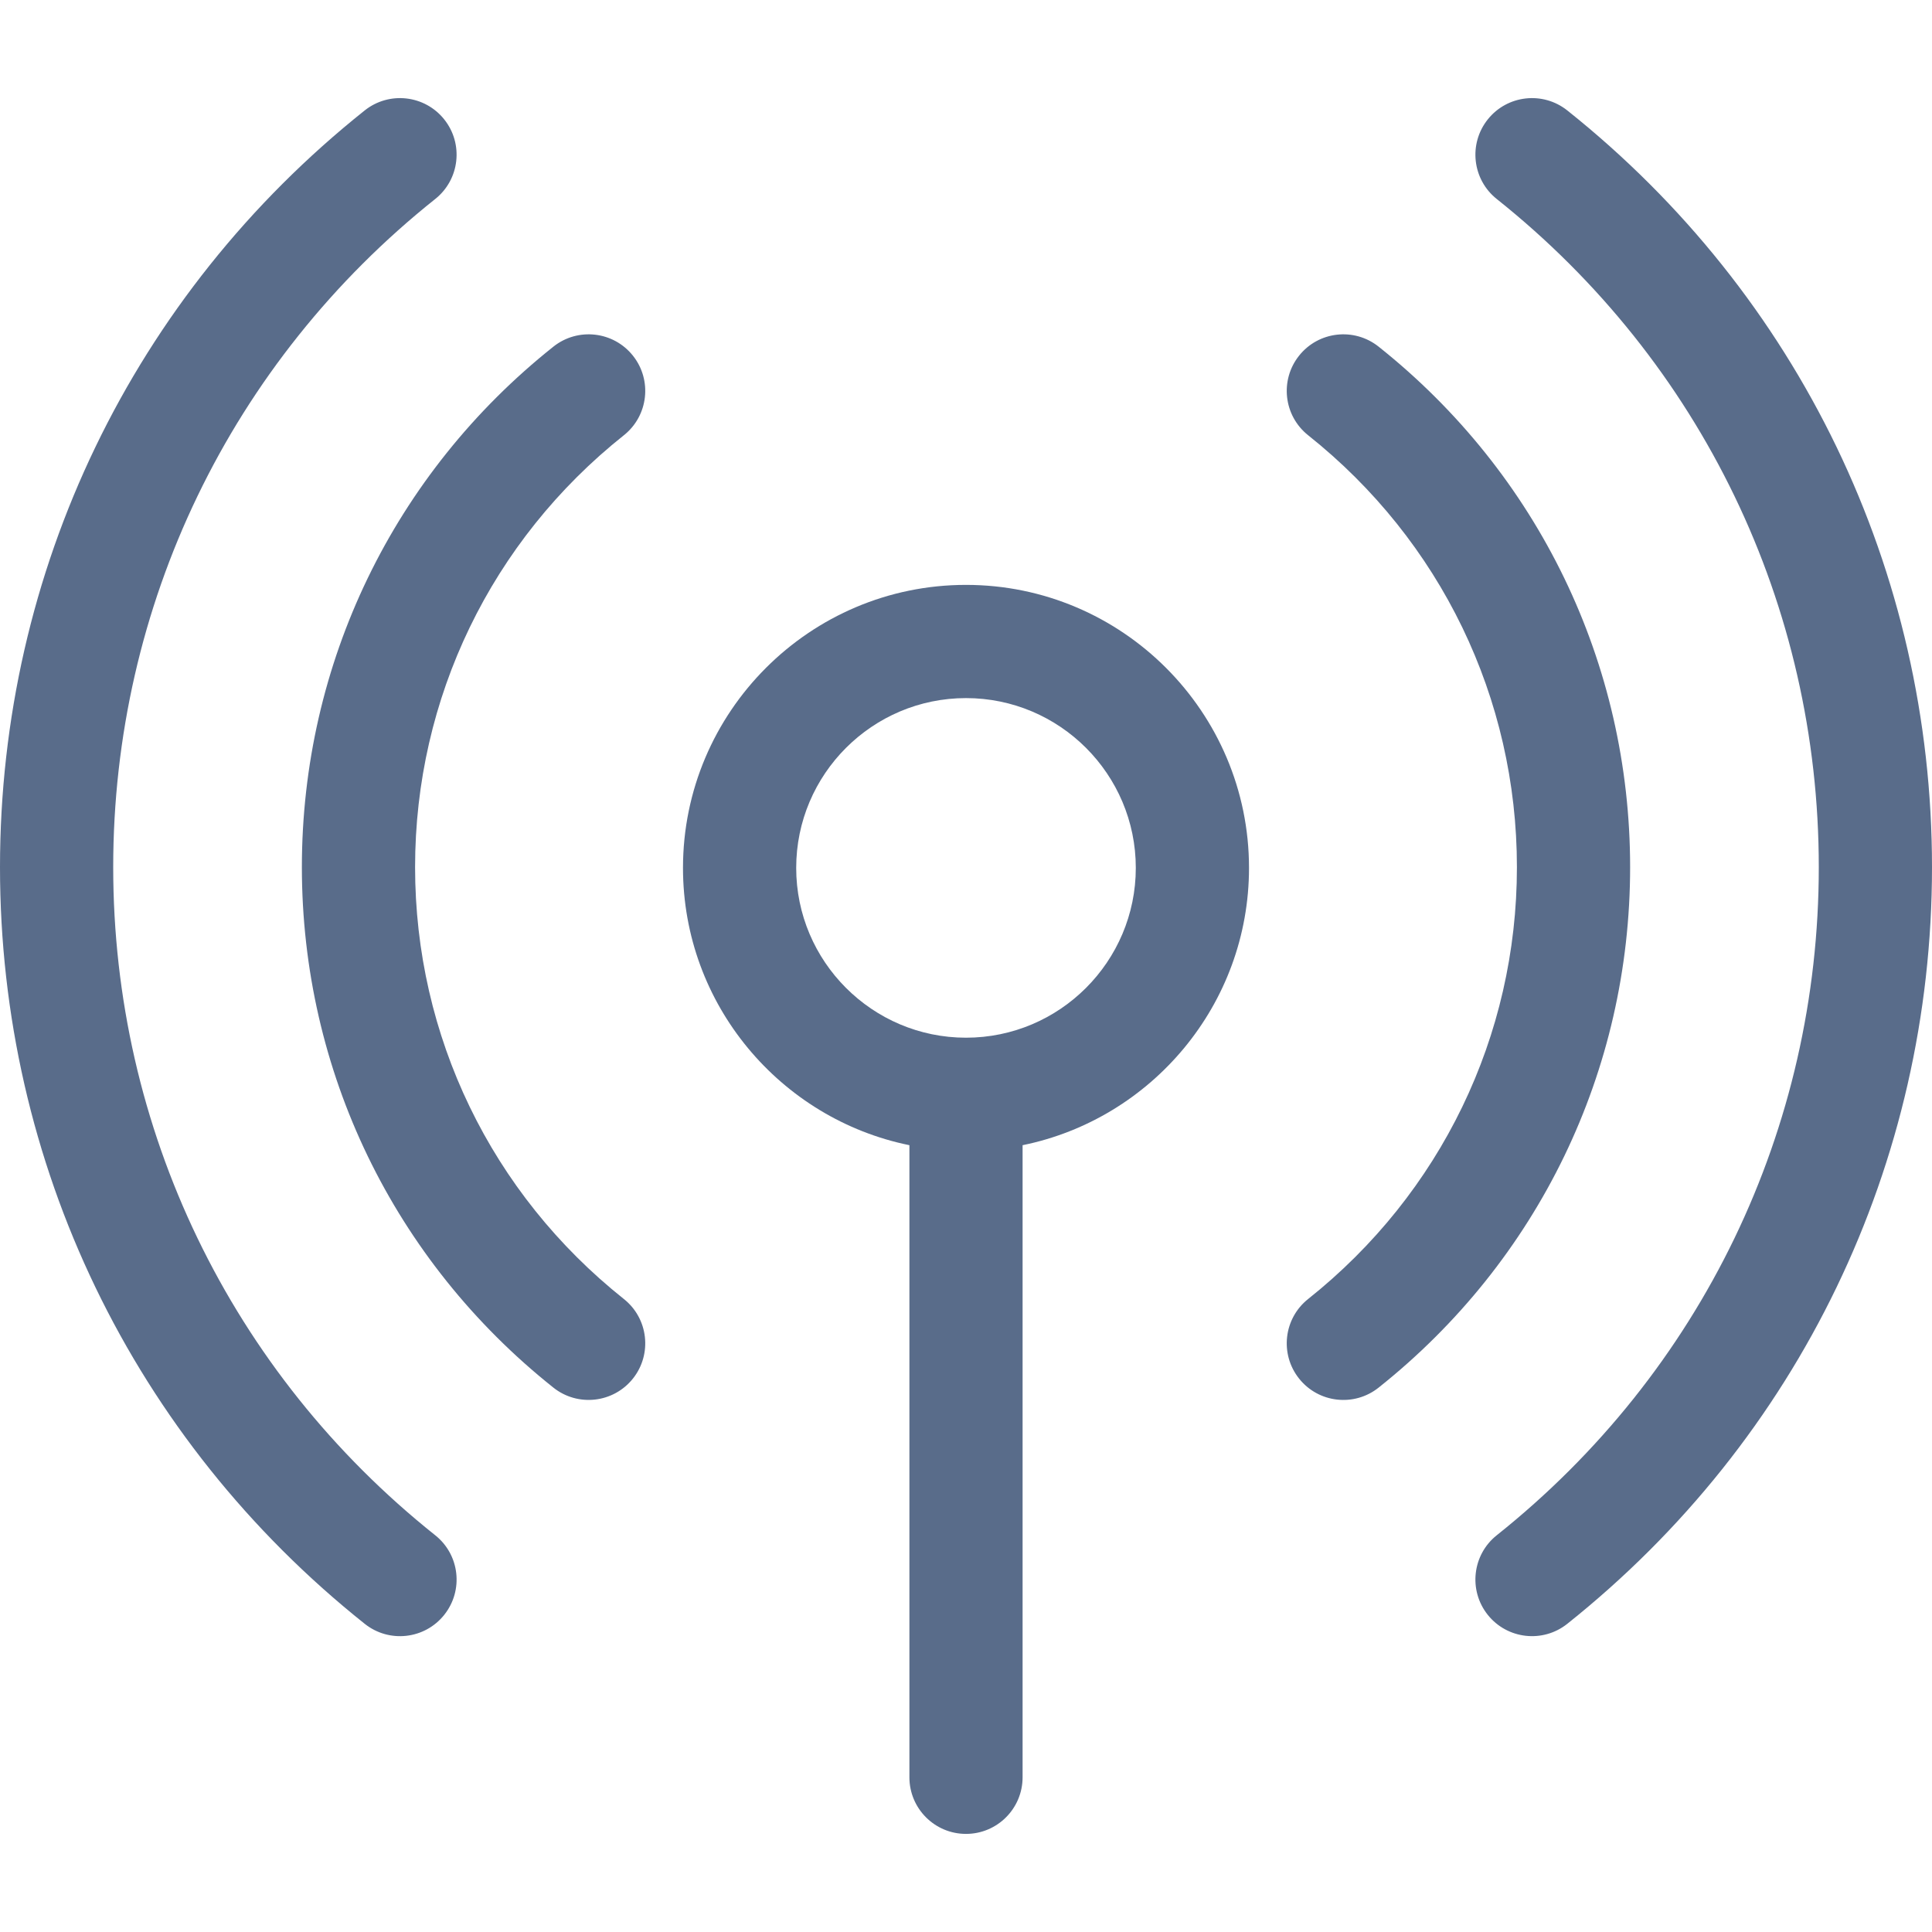 <svg width="72" height="72" viewBox="0 0 72 72" fill="none" xmlns="http://www.w3.org/2000/svg">
<path d="M16.221 57.216C8.593 51.138 4.219 42.062 4.219 32.316C4.219 22.569 8.593 13.493 16.221 7.415C17.132 6.689 17.282 5.362 16.556 4.451C15.83 3.54 14.503 3.39 13.591 4.116C4.954 10.999 0 21.277 0 32.316C0 43.354 4.954 53.632 13.592 60.515C14.503 61.241 15.83 61.092 16.556 60.18C17.282 59.269 17.133 57.942 16.221 57.216Z" fill="#596C8A"/>
<path d="M58.409 4.116C57.497 3.39 56.17 3.54 55.444 4.451C54.718 5.362 54.868 6.69 55.779 7.416C63.407 13.494 67.781 22.57 67.781 32.316C67.781 42.062 63.407 51.137 55.779 57.215C54.868 57.941 54.718 59.269 55.444 60.18C56.171 61.091 57.498 61.24 58.408 60.515C67.046 53.632 72 43.353 72 32.316C72 21.278 67.046 10.999 58.409 4.116Z" fill="#596C8A"/>
<path d="M23.25 48.411C18.305 44.478 15.469 38.611 15.469 32.316C15.469 26.02 18.305 20.153 23.25 16.22C24.162 15.494 24.313 14.167 23.588 13.256C22.863 12.344 21.536 12.193 20.624 12.918C14.667 17.656 11.25 24.727 11.25 32.316C11.25 39.904 14.667 46.974 20.624 51.713C21.536 52.438 22.863 52.286 23.588 51.375C24.313 50.463 24.162 49.136 23.25 48.411Z" fill="#596C8A"/>
<path d="M51.376 12.918C50.464 12.193 49.137 12.344 48.412 13.256C47.687 14.168 47.838 15.495 48.75 16.22C53.695 20.153 56.531 26.02 56.531 32.316C56.531 38.611 53.695 44.478 48.749 48.411C47.838 49.136 47.687 50.463 48.412 51.375C49.138 52.288 50.465 52.438 51.376 51.713C57.333 46.974 60.75 39.904 60.75 32.316C60.75 24.727 57.333 17.657 51.376 12.918Z" fill="#596C8A"/>
<path d="M36 21.797C30.184 21.797 25.453 26.528 25.453 32.344C25.453 37.437 29.082 41.698 33.891 42.678V66.234C33.891 67.399 34.835 68.344 36 68.344C37.165 68.344 38.109 67.399 38.109 66.234V42.678C42.918 41.699 46.547 37.437 46.547 32.344C46.547 26.528 41.816 21.797 36 21.797ZM36 38.672C32.511 38.672 29.672 35.833 29.672 32.344C29.672 28.854 32.511 26.016 36 26.016C39.489 26.016 42.328 28.854 42.328 32.344C42.328 35.833 39.489 38.672 36 38.672Z" fill="#596C8A"/>
</svg>
